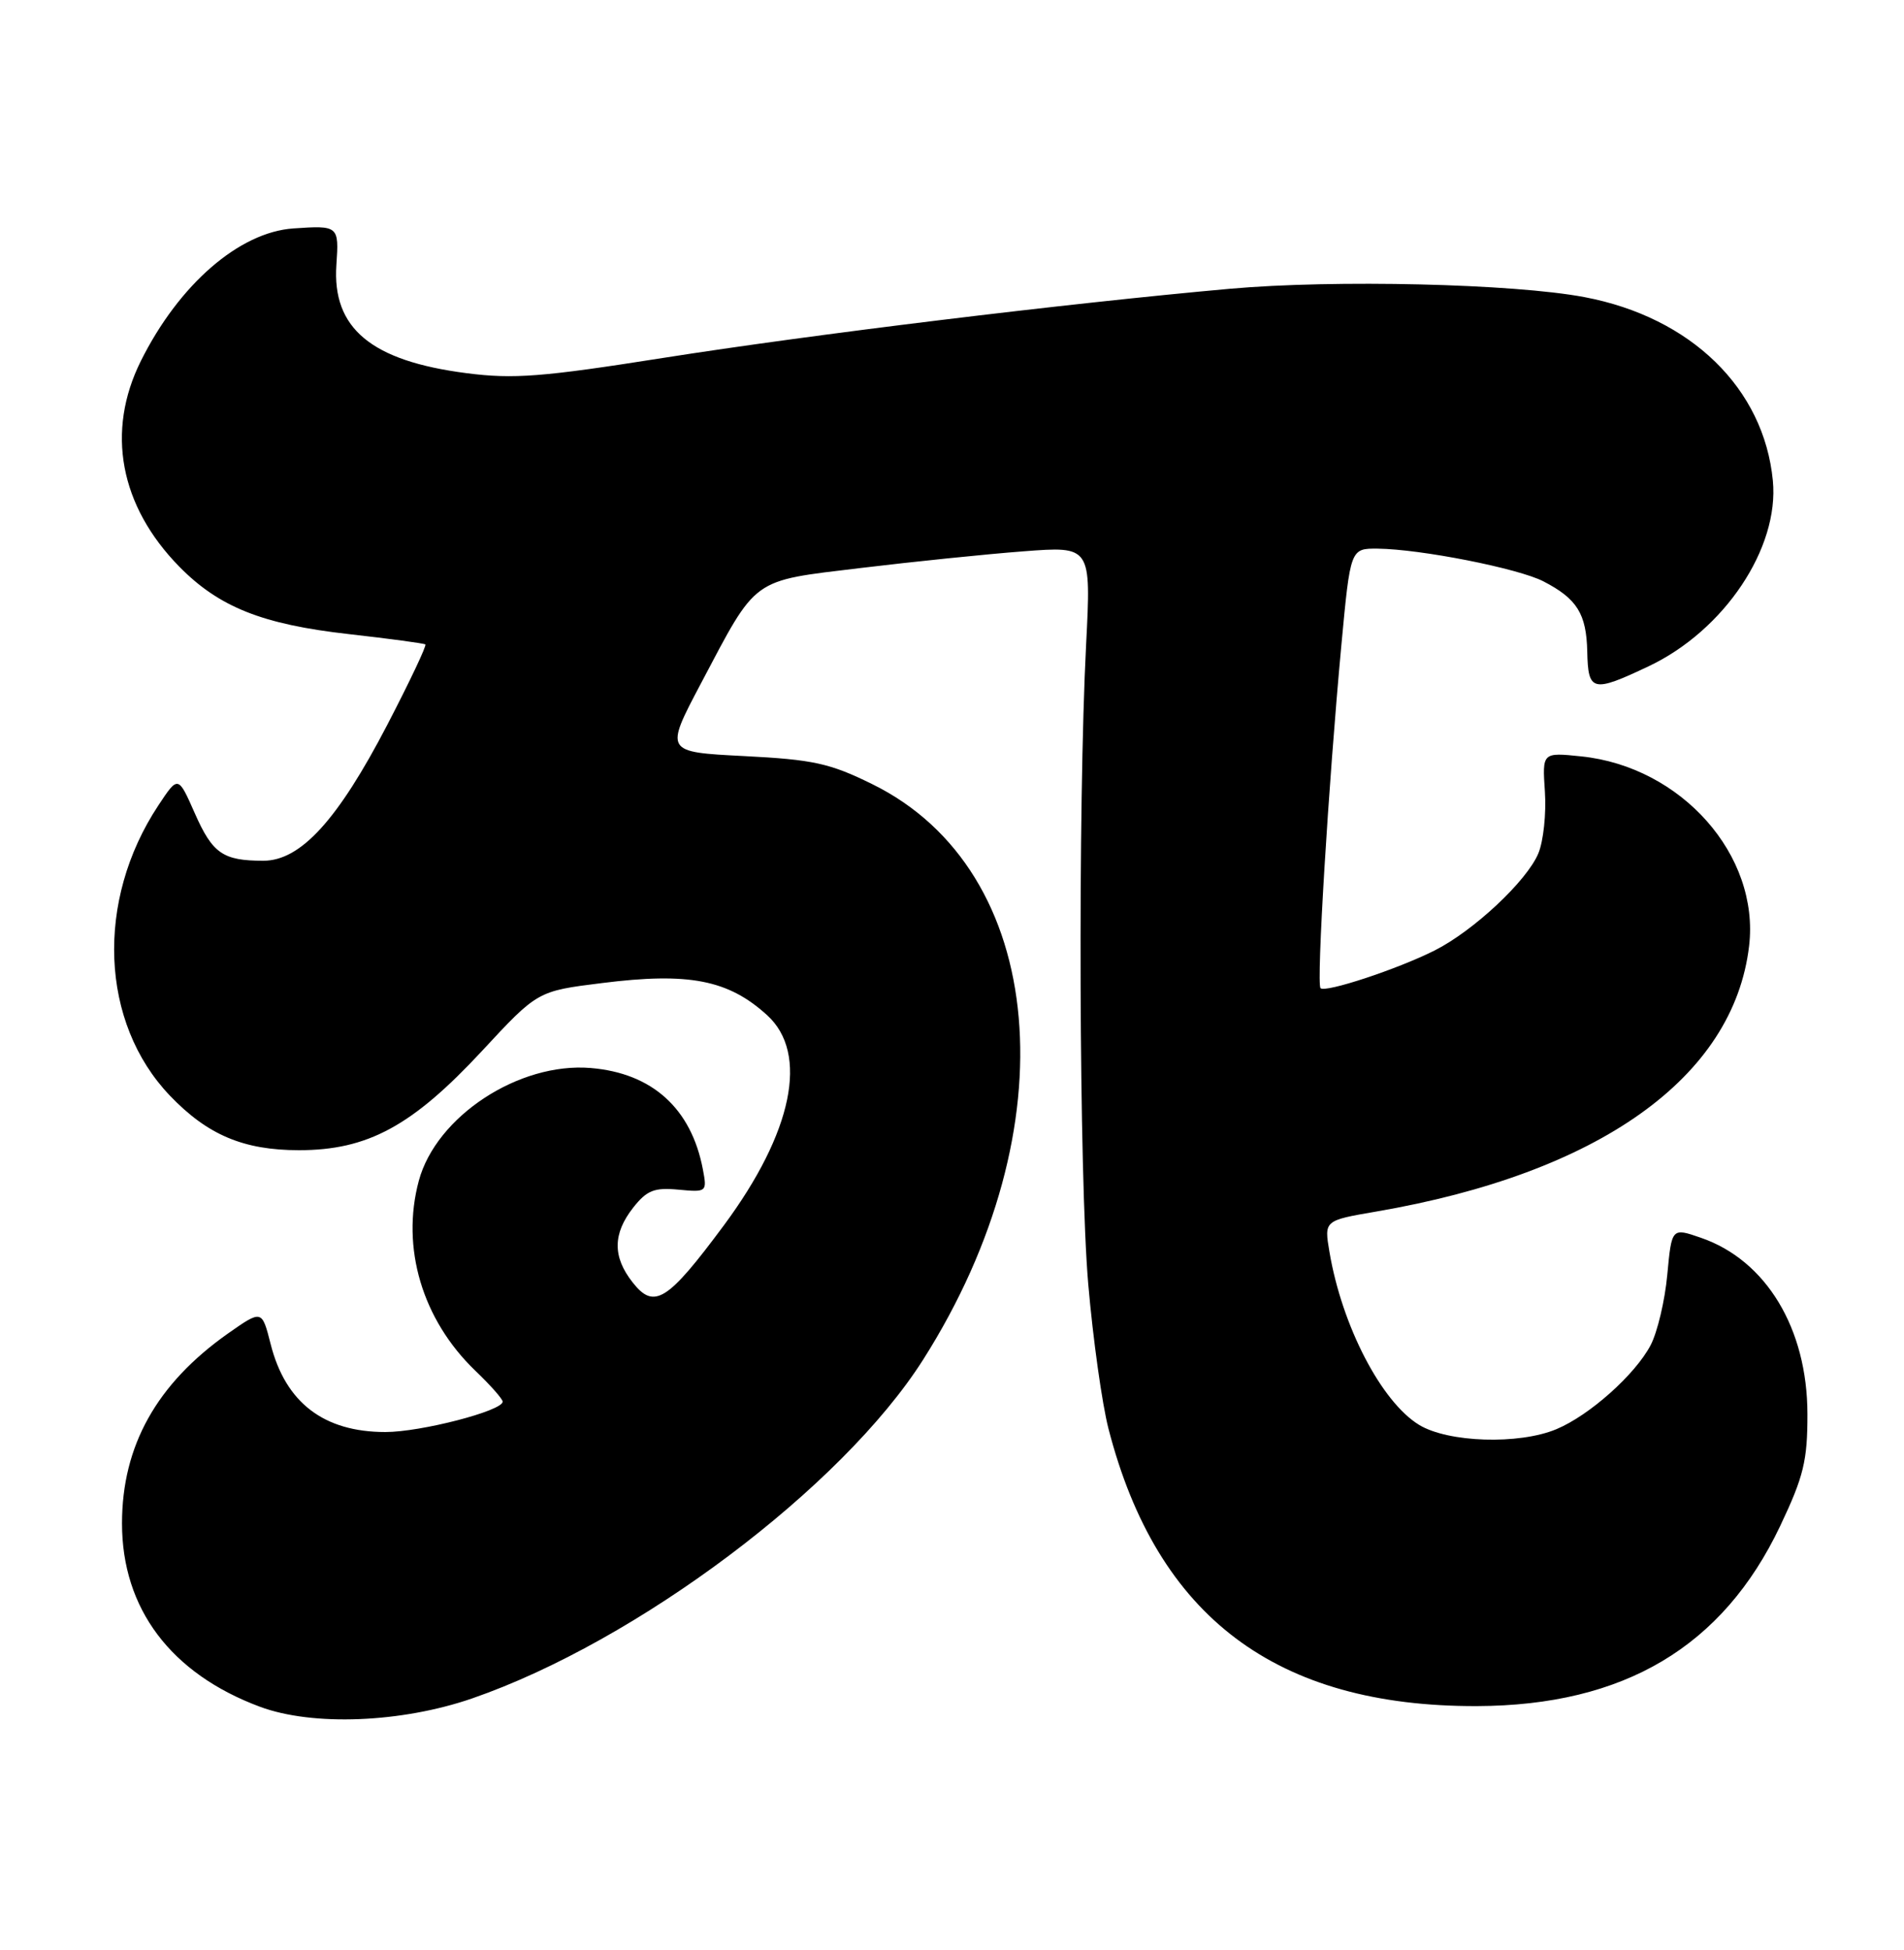 <?xml version="1.0" encoding="UTF-8" standalone="no"?>
<!DOCTYPE svg PUBLIC "-//W3C//DTD SVG 1.1//EN" "http://www.w3.org/Graphics/SVG/1.1/DTD/svg11.dtd" >
<svg xmlns="http://www.w3.org/2000/svg" xmlns:xlink="http://www.w3.org/1999/xlink" version="1.1" viewBox="0 0 250 256">
 <g >
 <path fill="currentColor"
d=" M 62.00 222.97 C 83.63 215.49 110.56 195.27 121.21 178.50 C 140.54 148.06 137.56 114.28 114.54 102.95 C 108.97 100.20 106.77 99.72 97.71 99.26 C 87.28 98.73 87.28 98.73 92.01 89.77 C 99.48 75.64 98.54 76.32 113.00 74.57 C 119.88 73.74 129.50 72.75 134.39 72.38 C 143.27 71.70 143.27 71.70 142.61 84.60 C 141.52 105.79 141.68 154.56 142.89 168.58 C 143.51 175.78 144.71 184.33 145.55 187.58 C 151.93 212.29 167.58 224.06 193.93 223.98 C 213.23 223.91 226.20 216.21 233.74 200.34 C 236.83 193.83 237.33 191.76 237.32 185.63 C 237.31 174.41 231.90 165.45 223.34 162.50 C 219.50 161.17 219.50 161.17 218.92 167.34 C 218.61 170.73 217.62 174.90 216.73 176.60 C 214.70 180.46 208.71 185.81 204.35 187.63 C 199.44 189.68 190.15 189.39 186.33 187.06 C 181.37 184.03 176.20 174.07 174.56 164.35 C 173.86 160.23 173.86 160.23 180.68 159.06 C 209.94 154.04 227.62 141.46 229.66 124.20 C 231.07 112.28 220.78 100.66 207.62 99.30 C 202.50 98.77 202.50 98.77 202.85 103.94 C 203.04 106.78 202.66 110.42 201.99 112.03 C 200.49 115.65 193.47 122.22 188.35 124.79 C 183.48 127.24 174.02 130.36 173.39 129.73 C 172.83 129.17 174.41 103.18 176.12 84.75 C 177.31 72.00 177.31 72.00 180.90 72.03 C 186.54 72.09 199.36 74.62 202.65 76.32 C 207.07 78.60 208.30 80.58 208.41 85.54 C 208.52 90.82 209.10 90.96 216.47 87.47 C 226.40 82.77 233.64 71.96 232.78 63.10 C 231.61 50.99 222.04 41.66 208.06 39.01 C 198.74 37.24 175.20 36.69 161.50 37.91 C 140.03 39.83 106.66 43.90 87.00 47.00 C 71.23 49.49 67.43 49.79 61.25 48.99 C 48.73 47.38 43.59 43.09 44.17 34.76 C 44.52 29.65 44.45 29.58 38.51 29.99 C 31.40 30.49 23.50 37.35 18.50 47.38 C 13.89 56.63 15.72 66.41 23.54 74.39 C 28.77 79.71 34.45 81.97 45.82 83.25 C 51.15 83.85 55.66 84.46 55.85 84.60 C 56.04 84.75 53.79 89.50 50.85 95.16 C 44.35 107.66 39.48 113.00 34.58 113.00 C 29.27 113.00 27.91 112.06 25.57 106.75 C 23.39 101.81 23.39 101.81 20.79 105.74 C 12.51 118.25 13.15 134.26 22.31 143.84 C 27.25 149.00 31.98 151.00 39.26 151.00 C 48.28 151.00 54.13 147.83 63.29 137.97 C 70.58 130.11 70.58 130.11 79.03 129.06 C 90.44 127.62 95.63 128.63 100.73 133.28 C 106.23 138.29 104.10 148.65 95.05 160.86 C 87.63 170.86 85.89 171.95 83.07 168.36 C 80.42 165.00 80.45 161.97 83.14 158.54 C 84.93 156.27 85.91 155.88 89.07 156.18 C 92.80 156.53 92.85 156.49 92.29 153.52 C 90.77 145.52 85.64 140.88 77.56 140.21 C 68.13 139.43 57.27 146.56 54.99 155.02 C 52.63 163.80 55.44 173.25 62.41 179.95 C 64.39 181.84 66.00 183.67 66.00 184.01 C 66.00 185.22 55.26 188.00 50.61 188.00 C 42.52 188.00 37.49 184.15 35.54 176.47 C 34.39 171.94 34.39 171.94 29.94 175.06 C 20.57 181.67 16.02 189.81 16.02 200.00 C 16.02 211.19 22.43 219.71 34.14 224.07 C 41.06 226.64 52.70 226.18 62.00 222.97 Z "/>
</g>
</svg>
